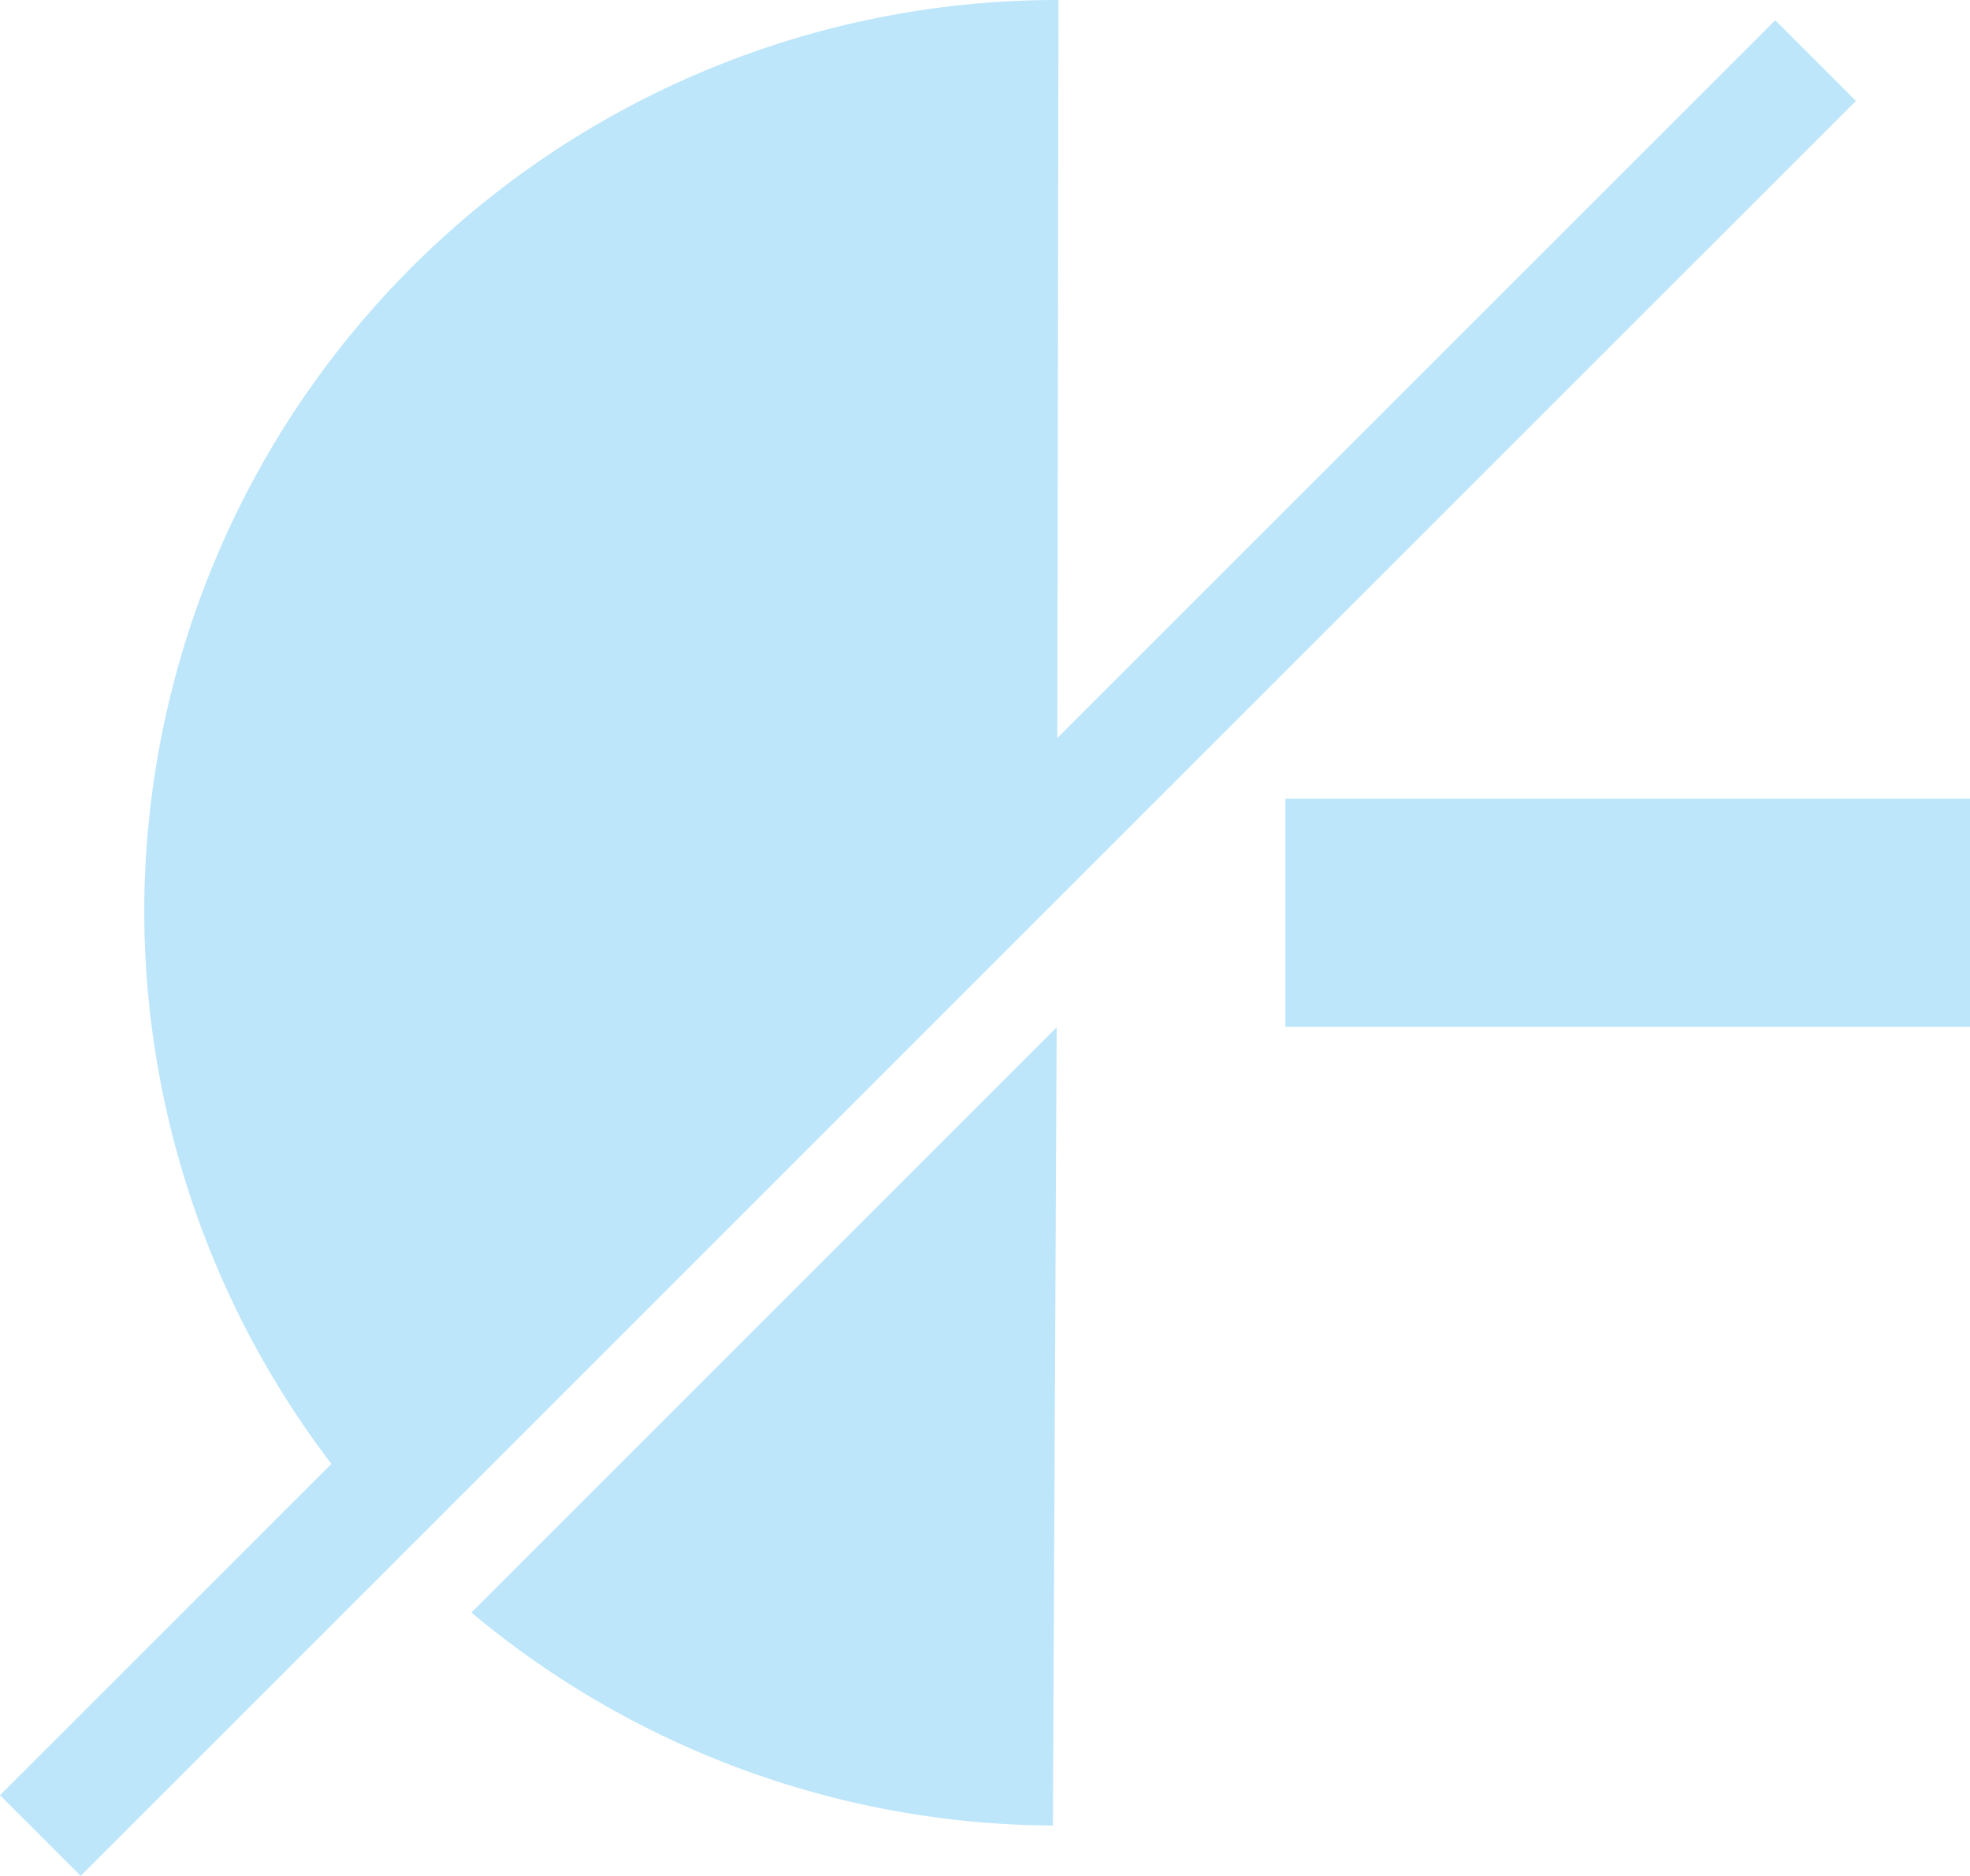 <?xml version="1.0" encoding="UTF-8" standalone="no"?>
<svg
   width="17.264"
   height="16.441"
   version="1.1"
   id="svg4"
   sodipodi:docname="audio-volume-muted-blocking.svg"
   inkscape:version="0.92.4 (5da689c313, 2019-01-14)"
   xmlns:inkscape="http://www.inkscape.org/namespaces/inkscape"
   xmlns:sodipodi="http://sodipodi.sourceforge.net/DTD/sodipodi-0.dtd"
   xmlns="http://www.w3.org/2000/svg"
   xmlns:svg="http://www.w3.org/2000/svg"
   xmlns:rdf="http://www.w3.org/1999/02/22-rdf-syntax-ns#"
   xmlns:cc="http://creativecommons.org/ns#"
   xmlns:dc="http://purl.org/dc/elements/1.1/">
  <defs
     id="defs8" />
  <sodipodi:namedview
     pagecolor="#ffffff"
     bordercolor="#666666"
     borderopacity="1"
     objecttolerance="10"
     gridtolerance="10"
     guidetolerance="10"
     inkscape:pageopacity="0"
     inkscape:pageshadow="2"
     inkscape:window-width="1087"
     inkscape:window-height="480"
     id="namedview6"
     showgrid="false"
     inkscape:zoom="9.8333333"
     inkscape:cx="1.0677966"
     inkscape:cy="12"
     inkscape:window-x="0"
     inkscape:window-y="25"
     inkscape:window-maximized="0"
     inkscape:current-layer="svg4"
     inkscape:showpageshadow="0"
     inkscape:pagecheckerboard="0"
     inkscape:deskcolor="#d1d1d1" />
  <path
     style="color:#4d4d4d;overflow:visible;isolation:auto;mix-blend-mode:normal;fill:#bde6fb;fill-opacity:1"
     d="m 9.276,9.059906e-6 a 8,8 0 0 0 -8.012,7.975 8,8 0 0 0 1.64,4.855 L -6.1035156e-8,15.734 0.707,16.441 16.264,0.885 15.557,0.178 9.266,6.468 Z M 11.264,7 v 2 h 6 v -2 z m -2.004,2.004 -5.129,5.129 a 8,8 0 0 0 5.096,1.867 z"
     overflow="visible"
     id="path2"
     inkscape:connector-curvature="0" />
</svg>
